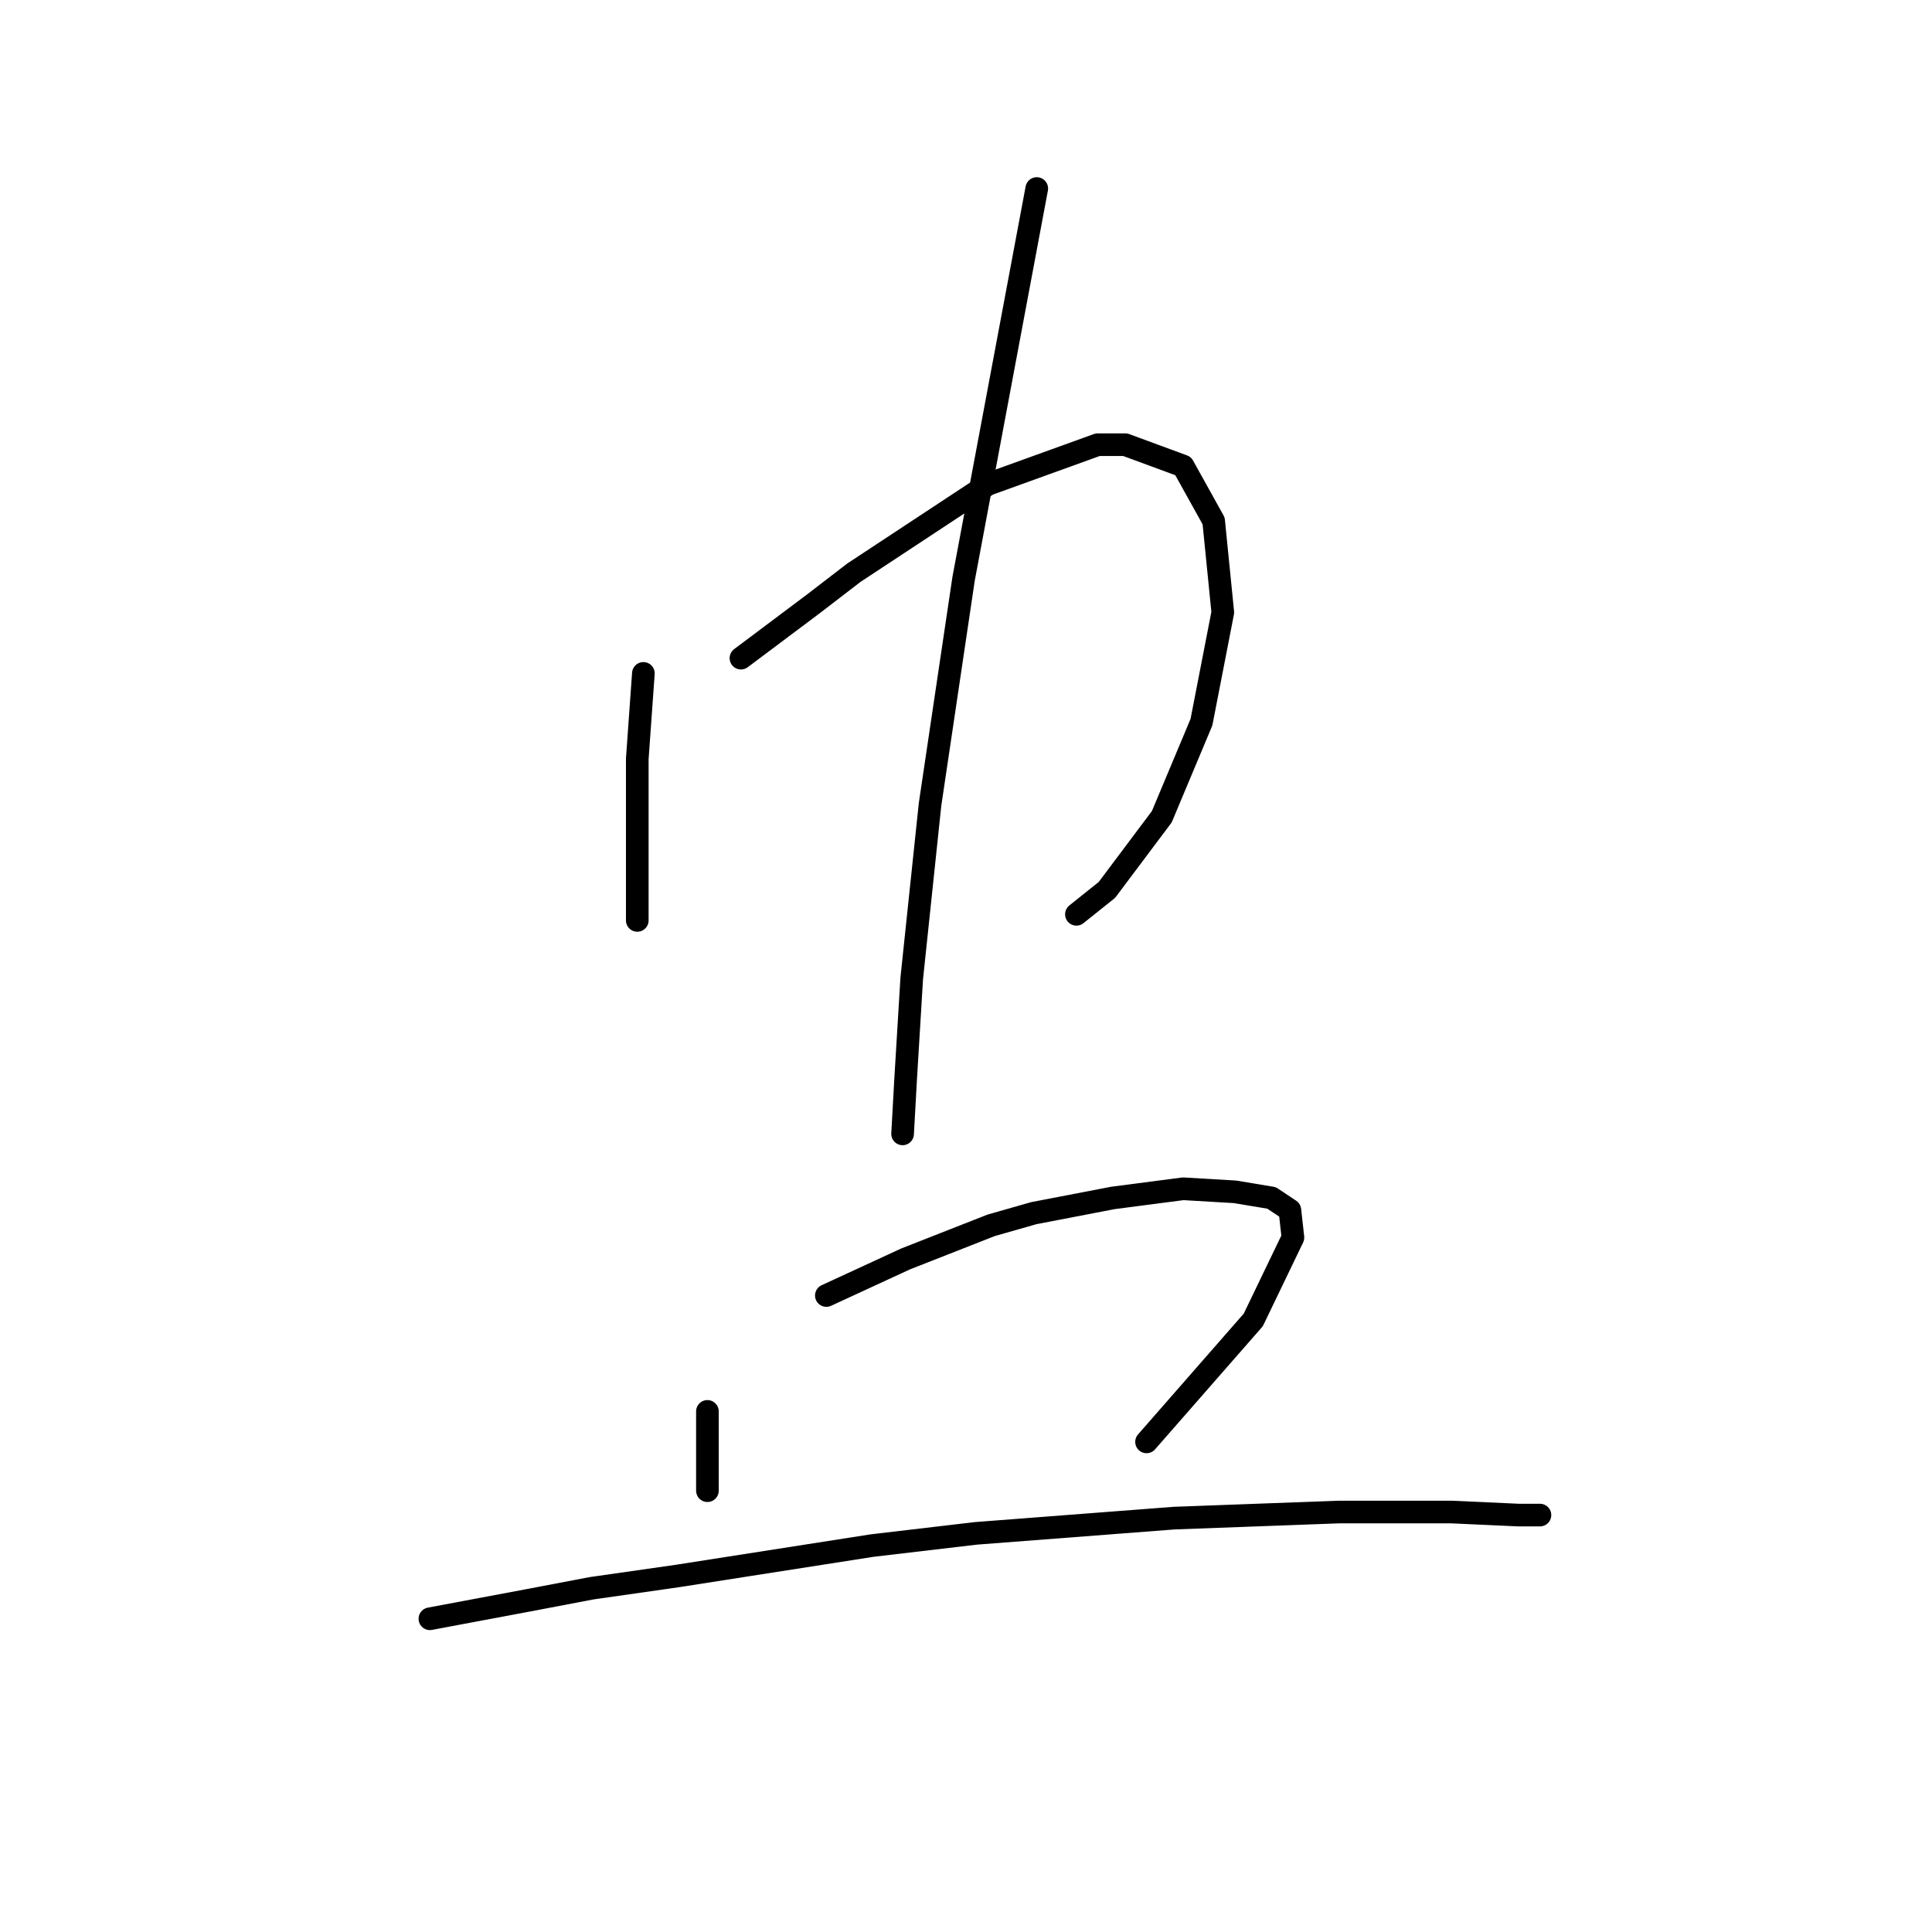 <?xml version="1.0" standalone="no"?>
    <svg width="256" height="256" xmlns="http://www.w3.org/2000/svg" version="1.1">
    <polyline stroke="black" stroke-width="3" stroke-linecap="round" fill="transparent" stroke-linejoin="round" points="85.251 89.229 84.847 94.886 84.443 100.543 84.443 105.796 84.443 110.645 84.443 117.919 84.443 120.343 84.443 121.96 84.443 121.96 " />
        <polyline stroke="black" stroke-width="3" stroke-linecap="round" fill="transparent" stroke-linejoin="round" points="98.181 87.209 103.03 83.572 107.879 79.935 113.132 75.894 130.912 64.176 145.459 58.923 149.096 58.923 156.773 61.751 160.814 69.025 162.026 81.147 159.198 95.694 153.945 108.221 146.671 117.919 142.63 121.151 142.63 121.151 " />
        <polyline stroke="black" stroke-width="3" stroke-linecap="round" fill="transparent" stroke-linejoin="round" points="137.377 24.98 132.528 50.841 127.679 76.702 123.234 106.604 120.81 129.637 120.002 142.972 119.598 150.245 119.598 150.245 " />
        <polyline stroke="black" stroke-width="3" stroke-linecap="round" fill="transparent" stroke-linejoin="round" points="93.737 187.017 93.737 189.441 93.737 191.866 93.737 195.907 93.737 197.119 93.737 197.523 93.737 197.523 " />
        <polyline stroke="black" stroke-width="3" stroke-linecap="round" fill="transparent" stroke-linejoin="round" points="109.496 171.662 114.749 169.237 120.002 166.813 131.316 162.368 136.973 160.752 147.479 158.731 156.773 157.519 163.643 157.923 168.492 158.731 170.916 160.347 171.32 163.984 166.067 174.894 151.924 191.058 151.924 191.058 " />
        <polyline stroke="black" stroke-width="3" stroke-linecap="round" fill="transparent" stroke-linejoin="round" points="56.965 214.495 63.43 213.282 69.896 212.07 78.381 210.454 89.696 208.837 115.557 204.797 129.296 203.18 155.561 201.16 177.382 200.352 192.333 200.352 201.222 200.756 204.051 200.756 204.051 200.756 " />
        </svg>